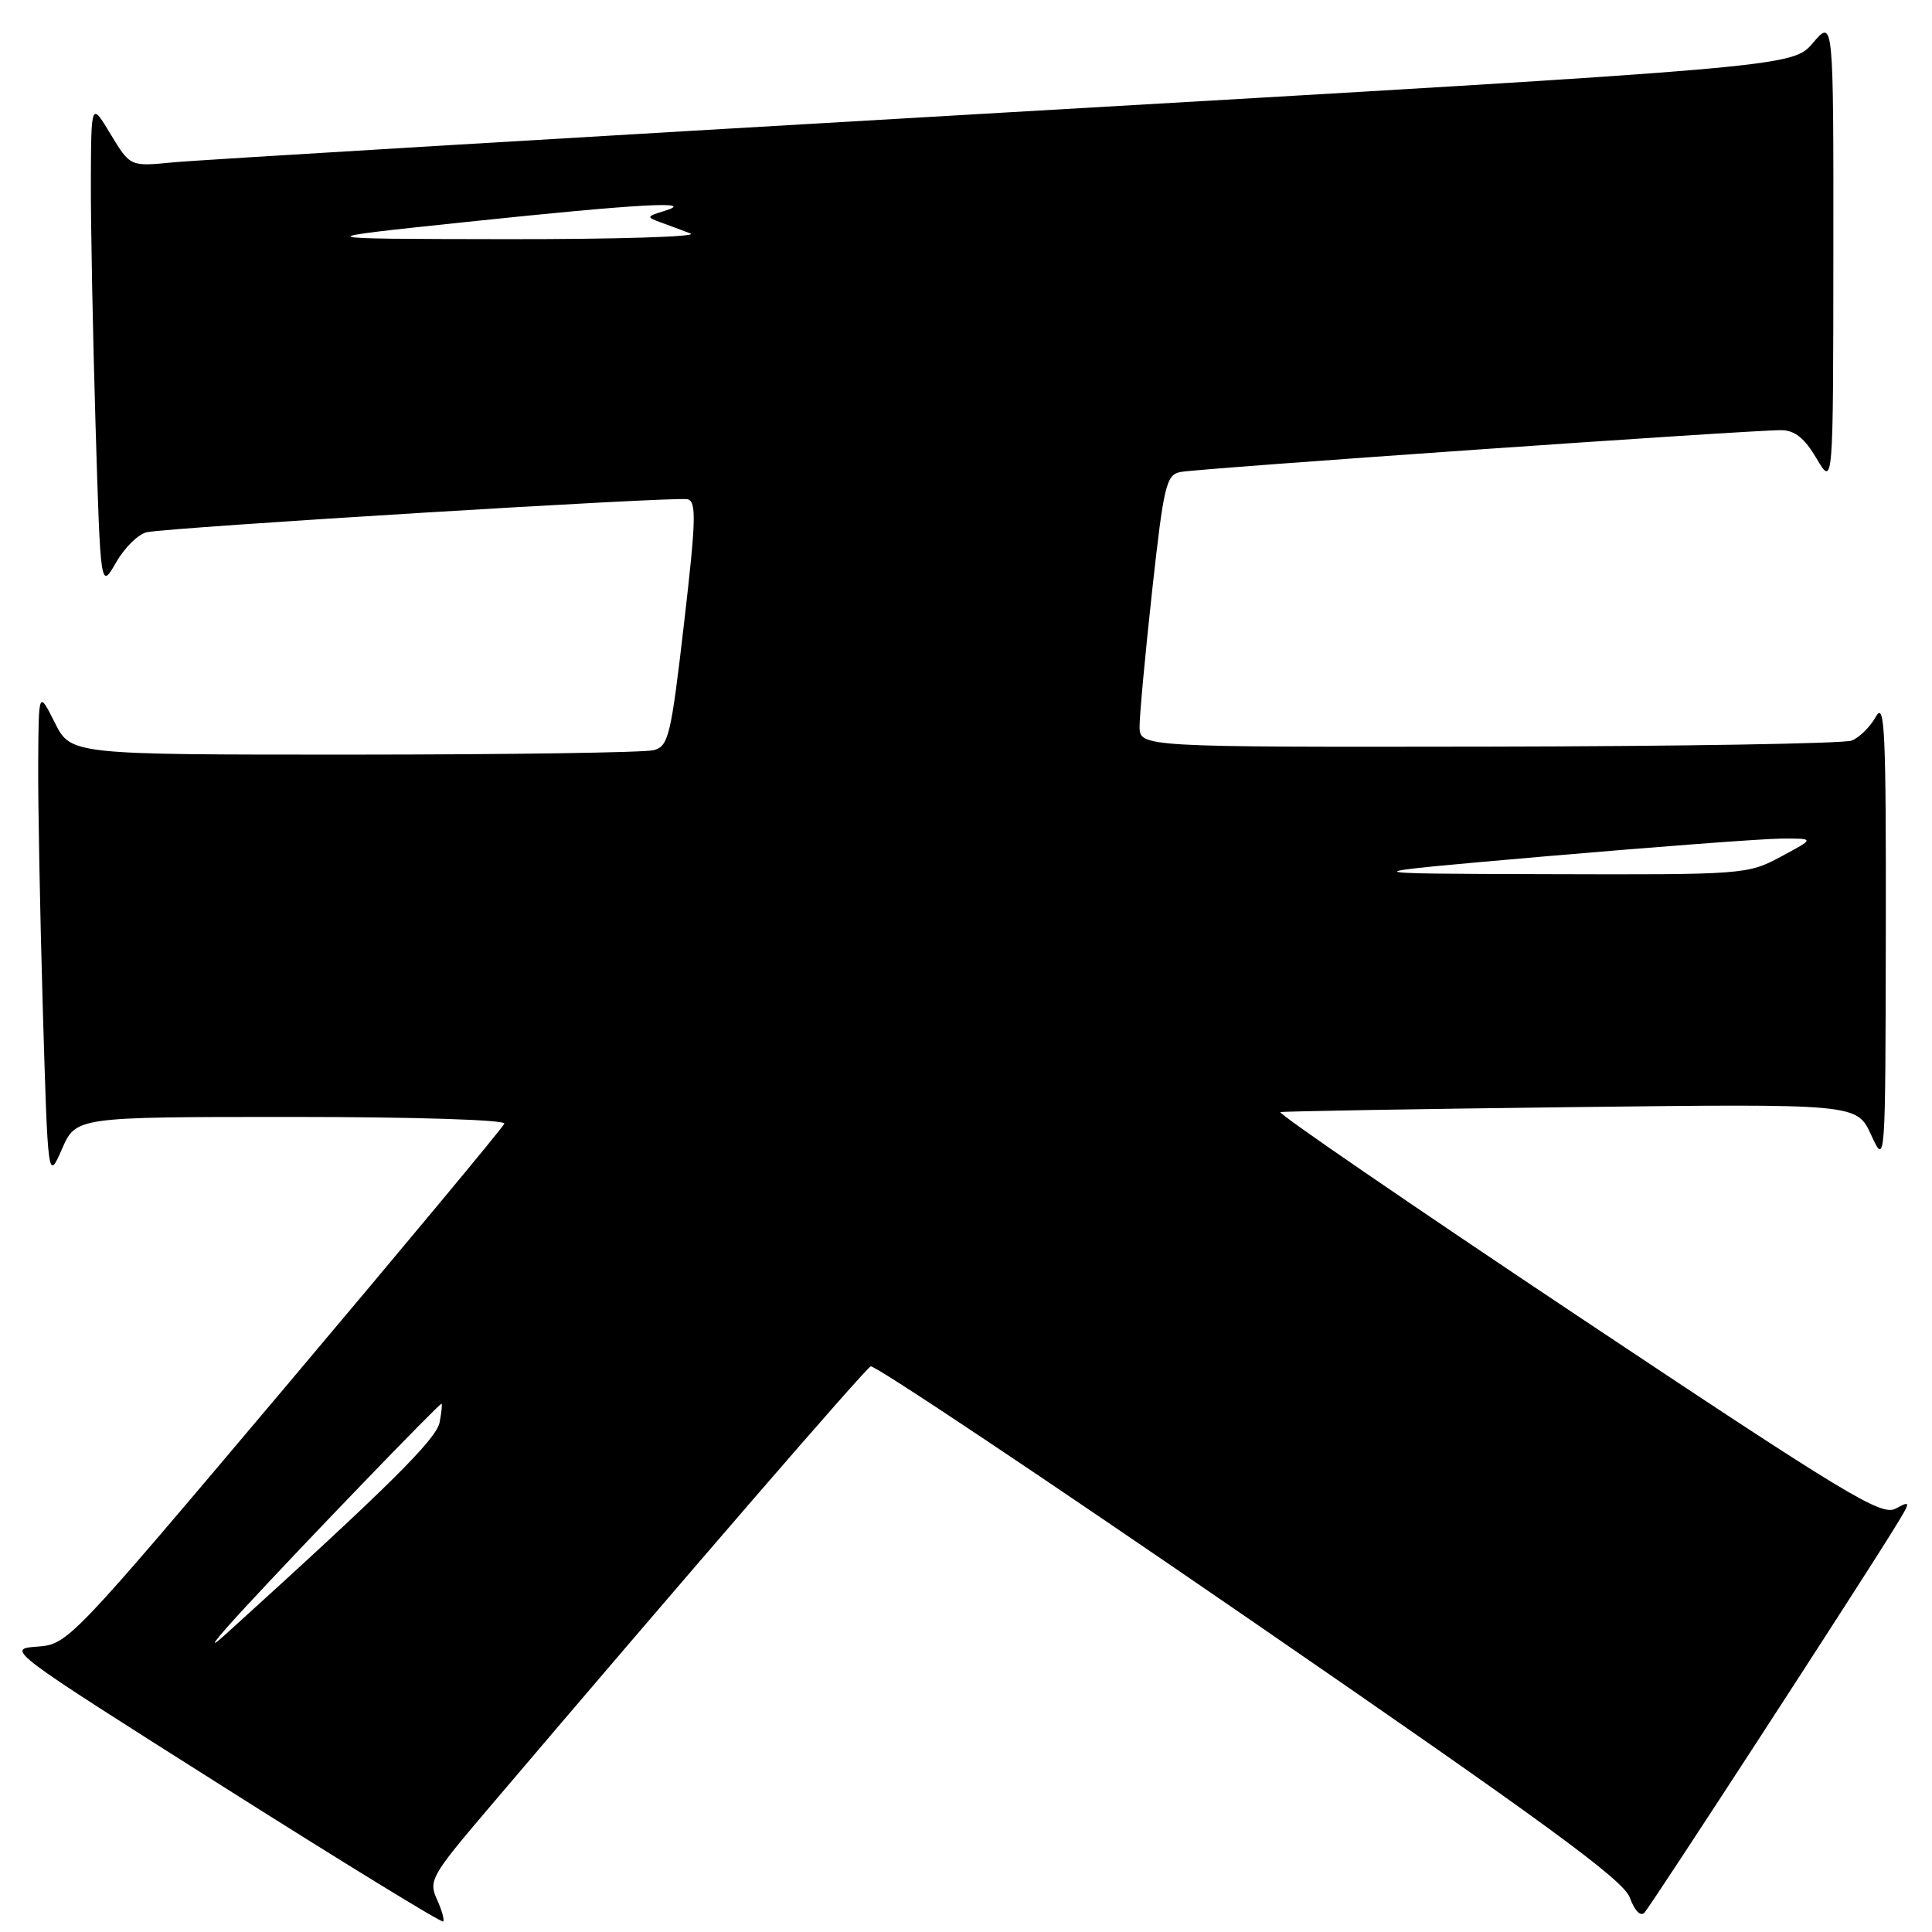 <?xml version="1.0" encoding="UTF-8" standalone="no"?>
<!DOCTYPE svg PUBLIC "-//W3C//DTD SVG 1.1//EN" "http://www.w3.org/Graphics/SVG/1.1/DTD/svg11.dtd" >
<svg xmlns="http://www.w3.org/2000/svg" xmlns:xlink="http://www.w3.org/1999/xlink" version="1.1" viewBox="0 0 256 256">
 <g >
 <path fill="currentColor"
d=" M 57.89 251.66 C 56.77 249.21 57.17 248.50 64.59 239.78 C 91.10 208.59 114.62 181.40 115.37 181.05 C 115.85 180.82 138.44 195.91 165.57 214.57 C 204.88 241.62 215.10 249.10 215.96 251.44 C 216.59 253.18 217.38 253.99 217.90 253.44 C 218.77 252.50 246.49 209.86 250.93 202.63 C 253.25 198.87 253.25 198.79 251.18 199.90 C 249.29 200.92 244.73 198.15 208.94 174.30 C 186.88 159.59 169.20 147.47 169.66 147.36 C 170.12 147.25 187.49 146.95 208.27 146.70 C 246.03 146.25 246.03 146.25 247.93 150.37 C 249.83 154.50 249.83 154.50 249.88 123.50 C 249.92 96.89 249.74 92.85 248.57 94.95 C 247.83 96.30 246.38 97.73 245.36 98.13 C 244.34 98.53 222.69 98.89 197.25 98.93 C 151.00 99.00 151.00 99.00 151.00 96.25 C 151.00 94.74 151.75 86.63 152.67 78.22 C 154.21 64.25 154.53 62.91 156.43 62.54 C 158.77 62.07 232.14 56.96 236.00 57.00 C 237.82 57.01 239.10 58.04 240.71 60.76 C 242.91 64.50 242.91 64.50 242.93 33.50 C 242.95 2.50 242.95 2.50 240.22 5.69 C 237.50 8.88 237.50 8.88 133.00 14.92 C 75.53 18.25 25.97 21.21 22.87 21.52 C 17.25 22.07 17.25 22.07 14.66 17.79 C 12.08 13.50 12.08 13.50 12.04 24.00 C 12.02 29.78 12.30 44.32 12.66 56.31 C 13.32 78.12 13.32 78.12 15.38 74.53 C 16.51 72.55 18.35 70.75 19.47 70.52 C 22.88 69.85 89.59 65.77 91.10 66.15 C 92.30 66.45 92.23 68.89 90.63 82.67 C 88.91 97.51 88.58 98.88 86.63 99.40 C 85.46 99.72 67.60 99.98 46.95 99.99 C 9.39 100.00 9.39 100.00 7.26 95.75 C 5.12 91.50 5.12 91.50 5.06 101.09 C 5.03 106.36 5.30 120.99 5.67 133.59 C 6.35 156.50 6.35 156.50 8.21 152.25 C 10.08 148.00 10.08 148.00 38.62 148.00 C 54.88 148.00 67.02 148.38 66.83 148.89 C 66.65 149.38 53.57 165.10 37.77 183.83 C 9.19 217.70 9.01 217.89 4.89 218.19 C 0.78 218.50 0.97 218.64 29.56 236.73 C 45.40 246.76 58.53 254.81 58.72 254.61 C 58.92 254.42 58.54 253.09 57.89 251.66 Z  M 32.47 213.00 C 40.27 204.55 58.16 186.00 58.50 186.00 C 58.62 186.00 58.51 187.12 58.25 188.48 C 57.82 190.70 51.47 197.00 30.02 216.44 C 27.27 218.94 28.21 217.62 32.47 213.00 Z  M 205.00 113.45 C 219.57 112.19 233.53 111.14 236.00 111.12 C 240.50 111.09 240.50 111.09 236.00 113.50 C 231.56 115.88 231.16 115.91 205.00 115.83 C 178.50 115.76 178.50 115.76 205.00 113.45 Z  M 62.00 29.39 C 84.74 27.00 92.56 26.57 88.00 27.96 C 85.66 28.68 85.63 28.77 87.50 29.45 C 88.60 29.84 90.40 30.52 91.50 30.94 C 92.60 31.37 81.58 31.71 67.00 31.69 C 40.50 31.65 40.50 31.65 62.00 29.39 Z "/>
</g>
</svg>